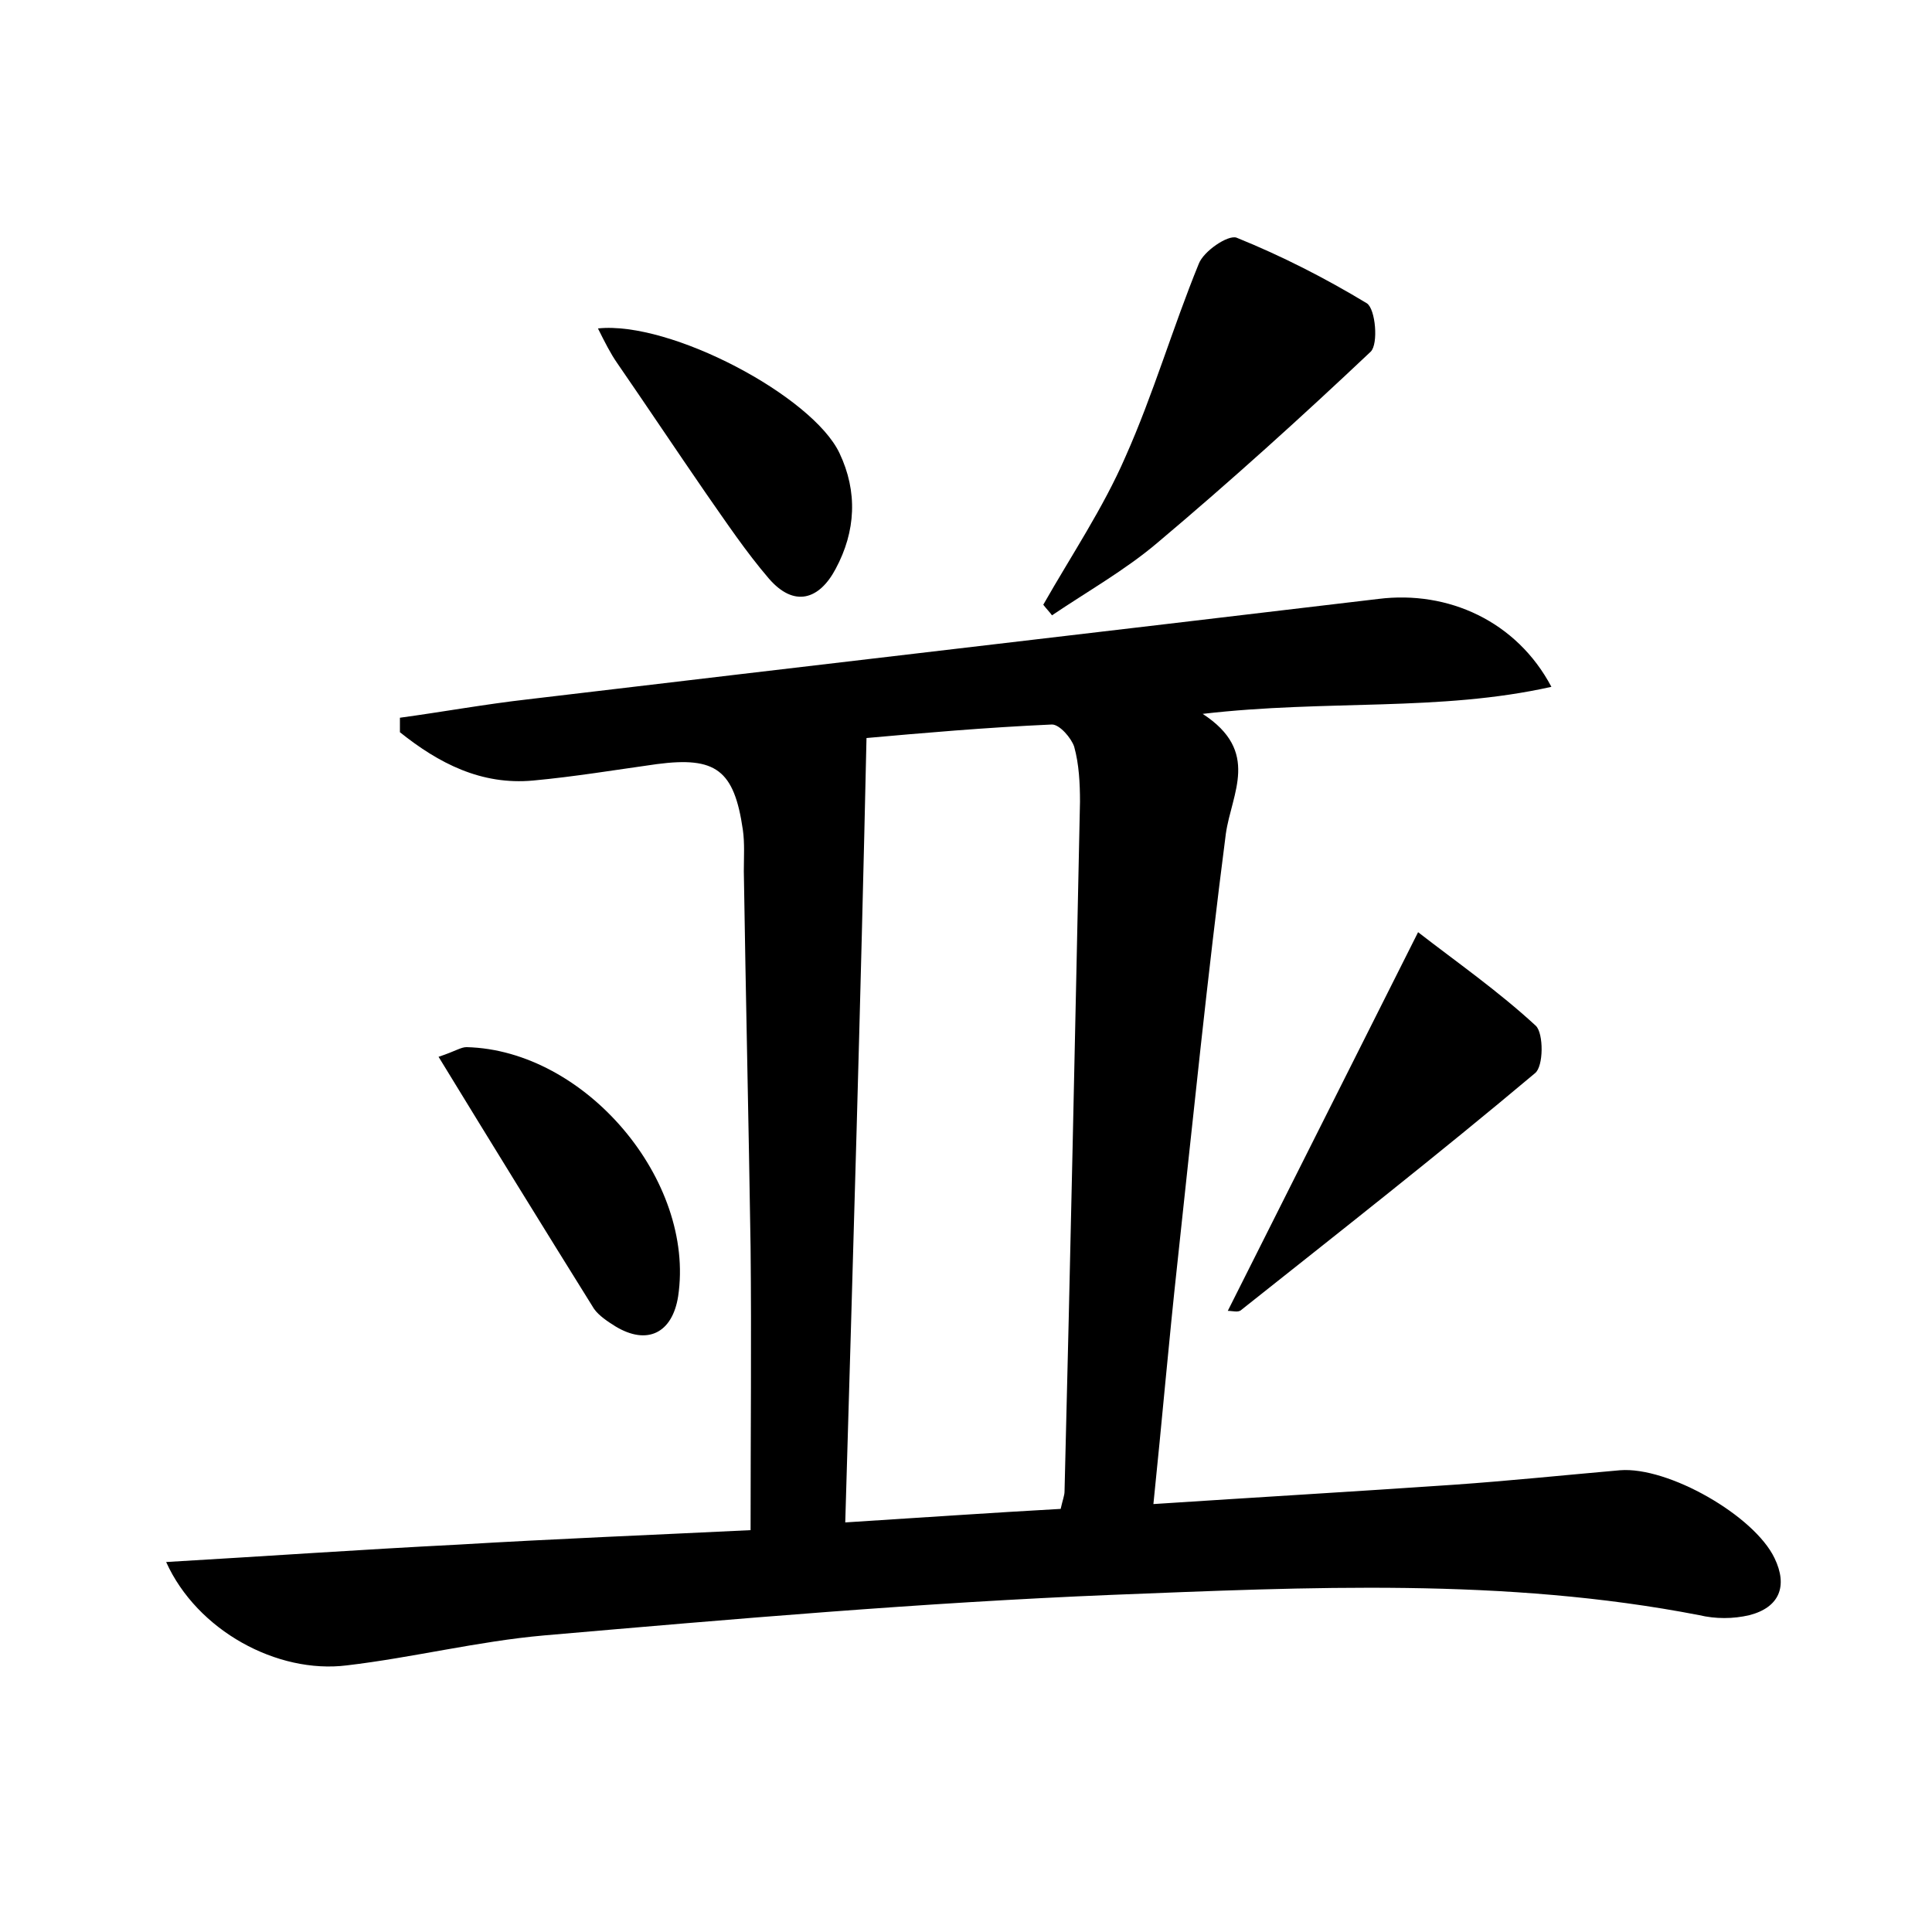 <?xml version="1.0" encoding="utf-8"?>
<!-- Generator: Adobe Illustrator 22.0.0, SVG Export Plug-In . SVG Version: 6.00 Build 0)  -->
<svg version="1.1" id="图层_1" xmlns="http://www.w3.org/2000/svg" xmlns:xlink="http://www.w3.org/1999/xlink" x="0px" y="0px"
	 viewBox="0 0 200 200" style="enable-background:new 0 0 200 200;" xml:space="preserve">
<style type="text/css">
	.st1{fill:#010000;}
	.st4{fill:#fbfafc;}
</style>
<g>
	
	<path d="M17.2,161.7c10.3-0.6,20.3-1.3,30.2-1.8c10-0.6,20.1-1,30.3-1.5c0-10.2,0.1-19.7,0-29.3c-0.2-13-0.5-25.9-0.7-38.9
		c0-1.4,0.1-2.9-0.1-4.3c-0.9-6.2-2.8-7.6-8.9-6.8c-4.3,0.6-8.5,1.3-12.8,1.7c-5.4,0.5-9.8-1.8-13.8-5c0-0.5,0-1,0-1.5
		c4.4-0.6,8.8-1.4,13.2-1.9c29.4-3.5,58.7-6.9,88.1-10.4c7.2-0.9,14.3,2.3,17.9,9.1c-11.6,2.6-23.2,1.3-36.1,2.8
		c6,3.9,3,8.2,2.4,12.4c-1.9,14.7-3.4,29.5-5,44.3c-0.9,8.2-1.6,16.4-2.5,25.1c10.7-0.7,20.9-1.3,31.1-2c5.7-0.4,11.5-1,17.2-1.5
		c5-0.4,13.9,4.7,16,9.1c1.4,2.9,0.5,5.1-2.6,5.9c-1.7,0.4-3.5,0.4-5.2,0c-20.1-3.9-40.5-2.9-60.8-2.1c-19.6,0.8-39.2,2.5-58.8,4.2
		c-6.8,0.6-13.6,2.3-20.4,3.1C28.7,173.3,20.4,168.8,17.2,161.7z M87.5,157.6c7.9-0.5,15.1-1,22.3-1.4c0.2-0.9,0.4-1.4,0.4-1.8
		c0.6-23.8,1.1-47.6,1.6-71.4c0-1.9-0.1-3.9-0.6-5.7c-0.3-0.9-1.5-2.3-2.3-2.3c-6.8,0.3-13.6,0.9-19.2,1.4
		C89.1,103.7,88.3,130.3,87.5,157.6z"/>
	<path d="M108,62.6c2.9-5.1,6.2-10,8.5-15.3c2.9-6.5,4.9-13.4,7.6-20c0.5-1.3,3-3,3.9-2.7c4.7,1.9,9.2,4.2,13.5,6.8
		c0.9,0.6,1.2,4.2,0.4,5c-7.2,6.8-14.5,13.4-22.1,19.8c-3.3,2.8-7.2,5-10.9,7.5C108.7,63.4,108.3,63,108,62.6z"/>
	<path d="M127.1,135.7c6.5-12.9,12.8-25.5,19.7-39.2c4,3.1,8.3,6.1,12.2,9.7c0.8,0.8,0.8,4.2-0.1,4.9c-10,8.4-20.2,16.4-30.4,24.5
		C128.2,135.9,127.6,135.7,127.1,135.7z"/>
	<path d="M45.4,109.4c1.8-0.6,2.3-1,2.9-1c12.3,0.3,23.7,13.8,21.9,25.8c-0.6,3.8-3.2,5.1-6.5,3.1c-0.8-0.5-1.7-1.1-2.2-1.8
		C56.2,127,50.9,118.4,45.4,109.4z"/>
	<path d="M61.9,34c7.5-0.8,22.2,7,25,12.9c1.9,4,1.7,8.1-0.4,12c-1.7,3.2-4.3,4-6.9,1c-2.4-2.8-4.4-5.8-6.5-8.8
		c-3.1-4.5-6.1-9-9.2-13.5C63.2,36.6,62.6,35.4,61.9,34z"/>
	
</g>
</svg>
